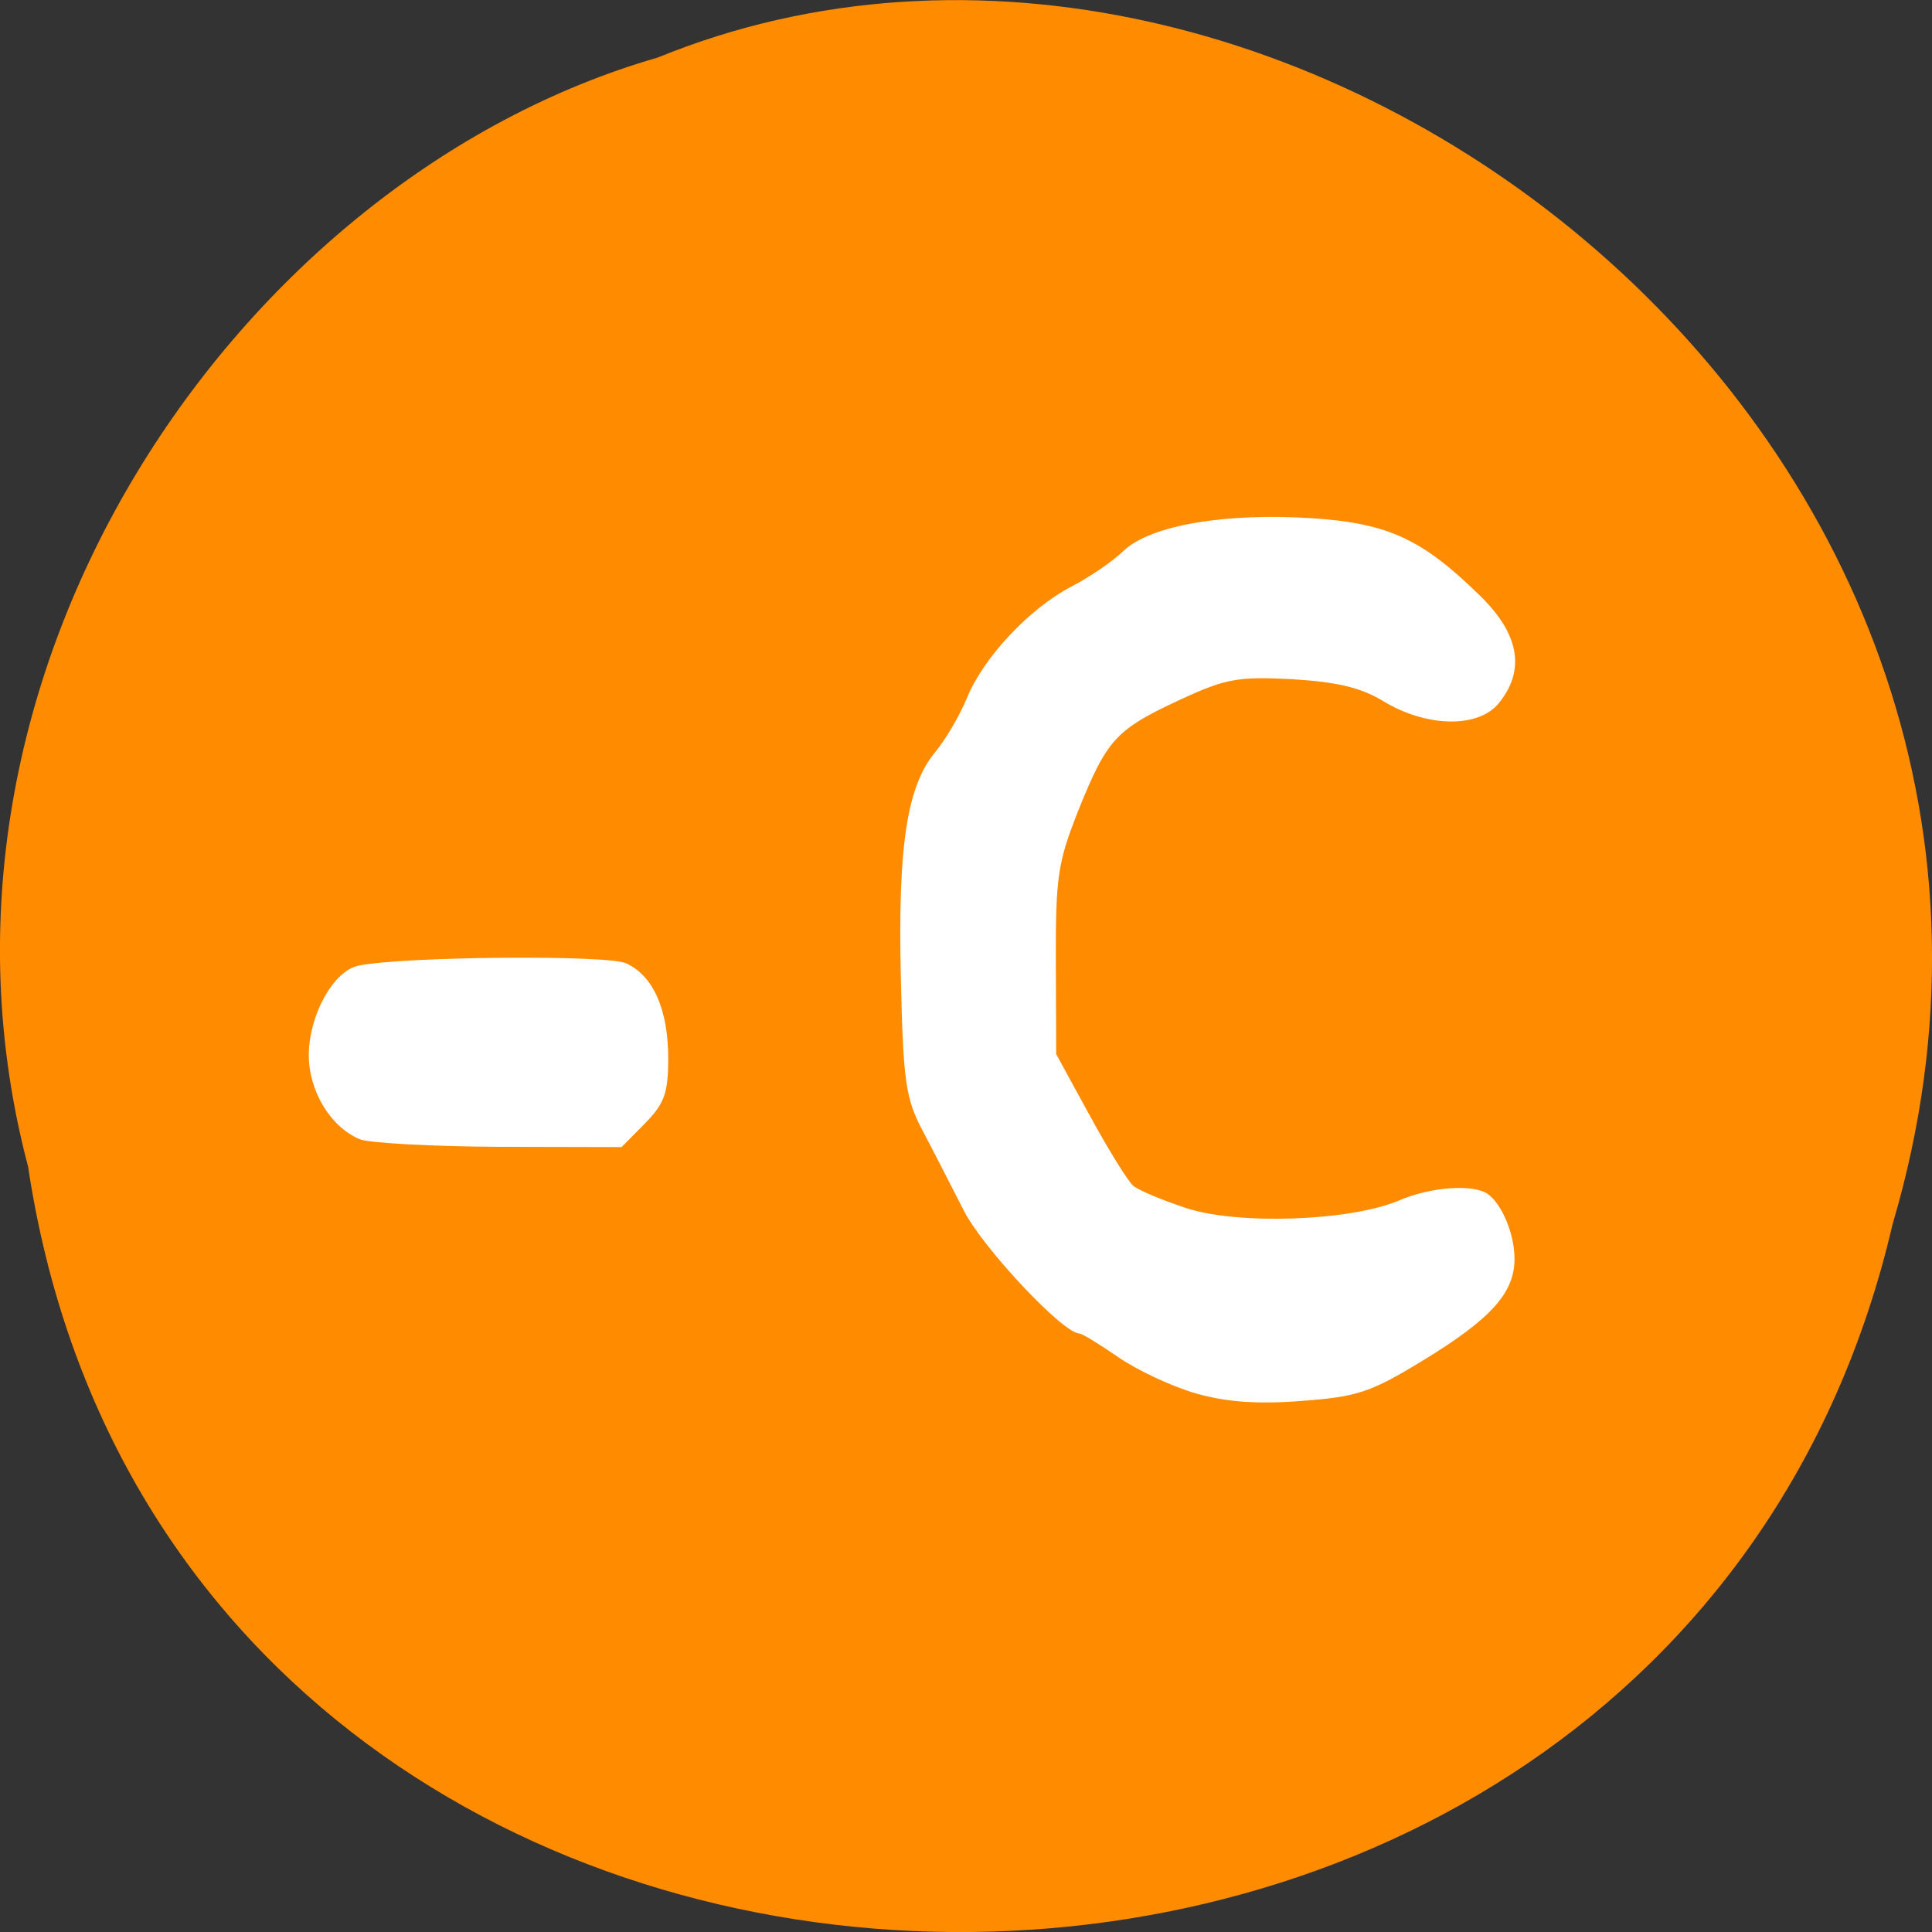 
<svg xmlns="http://www.w3.org/2000/svg" xmlns:xlink="http://www.w3.org/1999/xlink" width="22px" height="22px" viewBox="0 0 22 22" version="1.1">
<rect x="0" y="0" width="22" height="22" fill="#333333" stroke="none"/>
<g id="surface1">
<path style=" stroke:none;fill-rule:nonzero;fill:rgb(100%,54.902%,0%);fill-opacity:1;" d="M 0.32 13.285 C 2.027 24.621 18.988 24.961 21.551 13.941 C 24.191 5.023 14.637 -2.266 7.488 0.656 C 2.703 2.035 -1.16 7.688 0.32 13.285 Z M 0.32 13.285 "/>
<path style=" stroke:none;fill-rule:nonzero;fill:rgb(100%,100%,100%);fill-opacity:1;" d="M 13.617 15.867 C 13.348 15.789 12.953 15.605 12.738 15.457 C 12.523 15.309 12.32 15.184 12.289 15.184 C 12.105 15.184 11.184 14.203 10.973 13.781 C 10.836 13.516 10.629 13.105 10.508 12.879 C 10.312 12.508 10.285 12.324 10.258 11.125 C 10.223 9.633 10.328 8.953 10.648 8.566 C 10.766 8.426 10.93 8.145 11.012 7.945 C 11.203 7.48 11.727 6.926 12.199 6.68 C 12.398 6.578 12.668 6.395 12.797 6.27 C 13.105 5.98 13.957 5.836 14.957 5.902 C 15.812 5.961 16.199 6.141 16.859 6.789 C 17.301 7.223 17.371 7.629 17.07 8.004 C 16.84 8.293 16.25 8.285 15.758 7.988 C 15.496 7.828 15.227 7.766 14.711 7.734 C 14.09 7.703 13.957 7.727 13.426 7.973 C 12.707 8.309 12.605 8.418 12.277 9.234 C 12.047 9.816 12.02 9.984 12.023 10.941 L 12.027 12.004 L 12.414 12.711 C 12.625 13.098 12.848 13.457 12.906 13.504 C 12.969 13.555 13.238 13.668 13.512 13.758 C 14.098 13.949 15.371 13.906 15.926 13.672 C 16.285 13.516 16.77 13.48 16.938 13.594 C 17.102 13.707 17.246 14.051 17.246 14.336 C 17.246 14.723 16.977 15.02 16.203 15.492 C 15.602 15.859 15.453 15.906 14.816 15.953 C 14.324 15.992 13.957 15.965 13.617 15.867 Z M 4.098 12.973 C 3.766 12.836 3.516 12.426 3.516 12.012 C 3.52 11.555 3.797 11.055 4.082 10.996 C 4.582 10.891 6.918 10.871 7.129 10.969 C 7.438 11.109 7.609 11.496 7.609 12.051 C 7.609 12.449 7.566 12.566 7.344 12.793 L 7.078 13.062 L 5.684 13.059 C 4.918 13.055 4.203 13.016 4.098 12.973 Z M 4.098 12.973 "/>
</g>
</svg>
